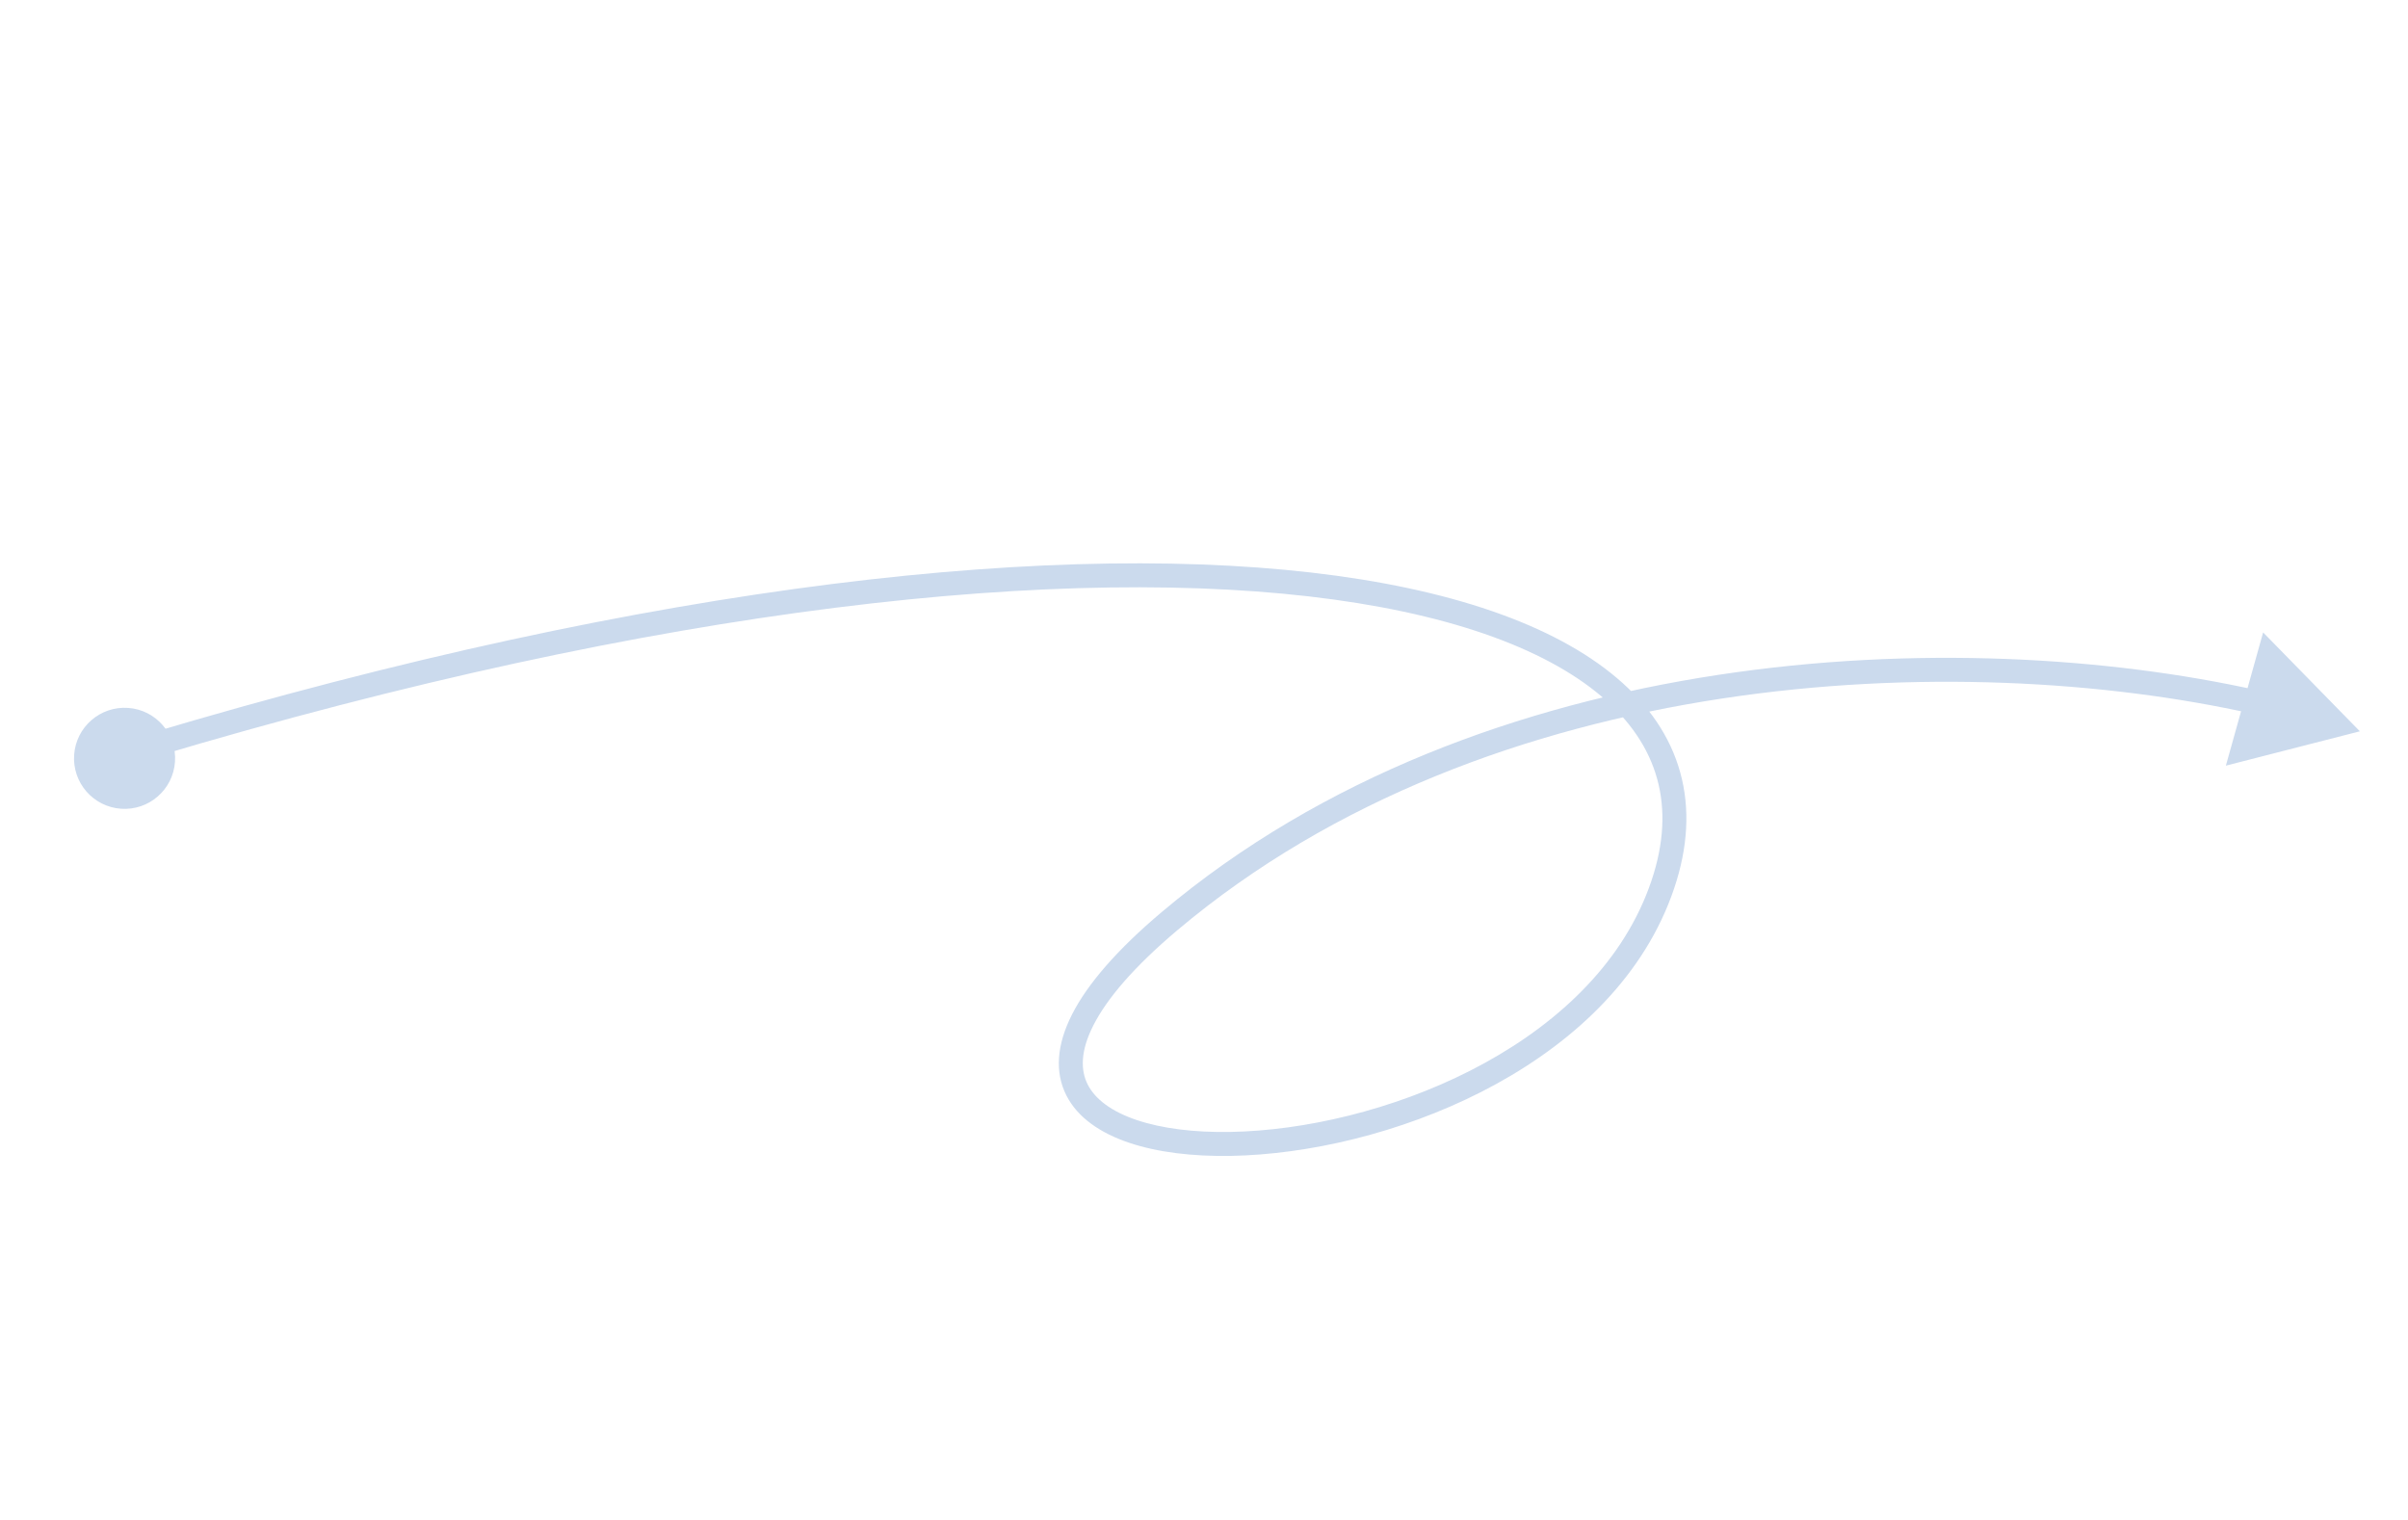 <svg width="274" height="173" viewBox="0 0 274 173" fill="none" xmlns="http://www.w3.org/2000/svg">
<circle cx="14.174" cy="86.284" r="5.751" transform="rotate(4.053 14.174 86.284)" fill="#CBDAED"/>
<path d="M268.524 83.21L257.515 71.959L253.276 87.118L268.524 83.21ZM257.001 78.574C222.972 70.964 168.661 73.026 132.202 103.765L133.959 105.849C169.516 75.871 222.824 73.724 256.406 81.235L257.001 78.574ZM132.202 103.765C127.064 108.097 123.743 111.976 121.993 115.407C120.231 118.863 120.006 122.001 121.333 124.625C122.631 127.192 125.253 128.937 128.465 130.021C131.697 131.112 135.704 131.597 140.078 131.519C148.83 131.363 159.31 128.947 168.561 124.235C177.806 119.526 185.963 112.45 189.828 102.888L187.301 101.866C183.763 110.619 176.21 117.28 167.324 121.806C158.443 126.329 148.37 128.645 140.03 128.793C135.858 128.868 132.184 128.399 129.337 127.438C126.468 126.47 124.611 125.066 123.766 123.395C122.95 121.781 122.919 119.594 124.422 116.645C125.938 113.673 128.954 110.069 133.959 105.849L132.202 103.765ZM189.828 102.888C191.756 98.119 192.335 93.602 191.547 89.43C190.757 85.251 188.615 81.525 185.28 78.319C178.655 71.951 167.29 67.593 152.07 65.507C121.574 61.329 74.772 66.165 16.622 83.568L17.404 86.18C75.368 68.832 121.746 64.105 151.7 68.208C166.704 70.264 177.381 74.508 183.391 80.285C186.373 83.152 188.197 86.385 188.868 89.936C189.54 93.494 189.075 97.477 187.301 101.866L189.828 102.888Z" fill="#CBDAED"/>
</svg>
